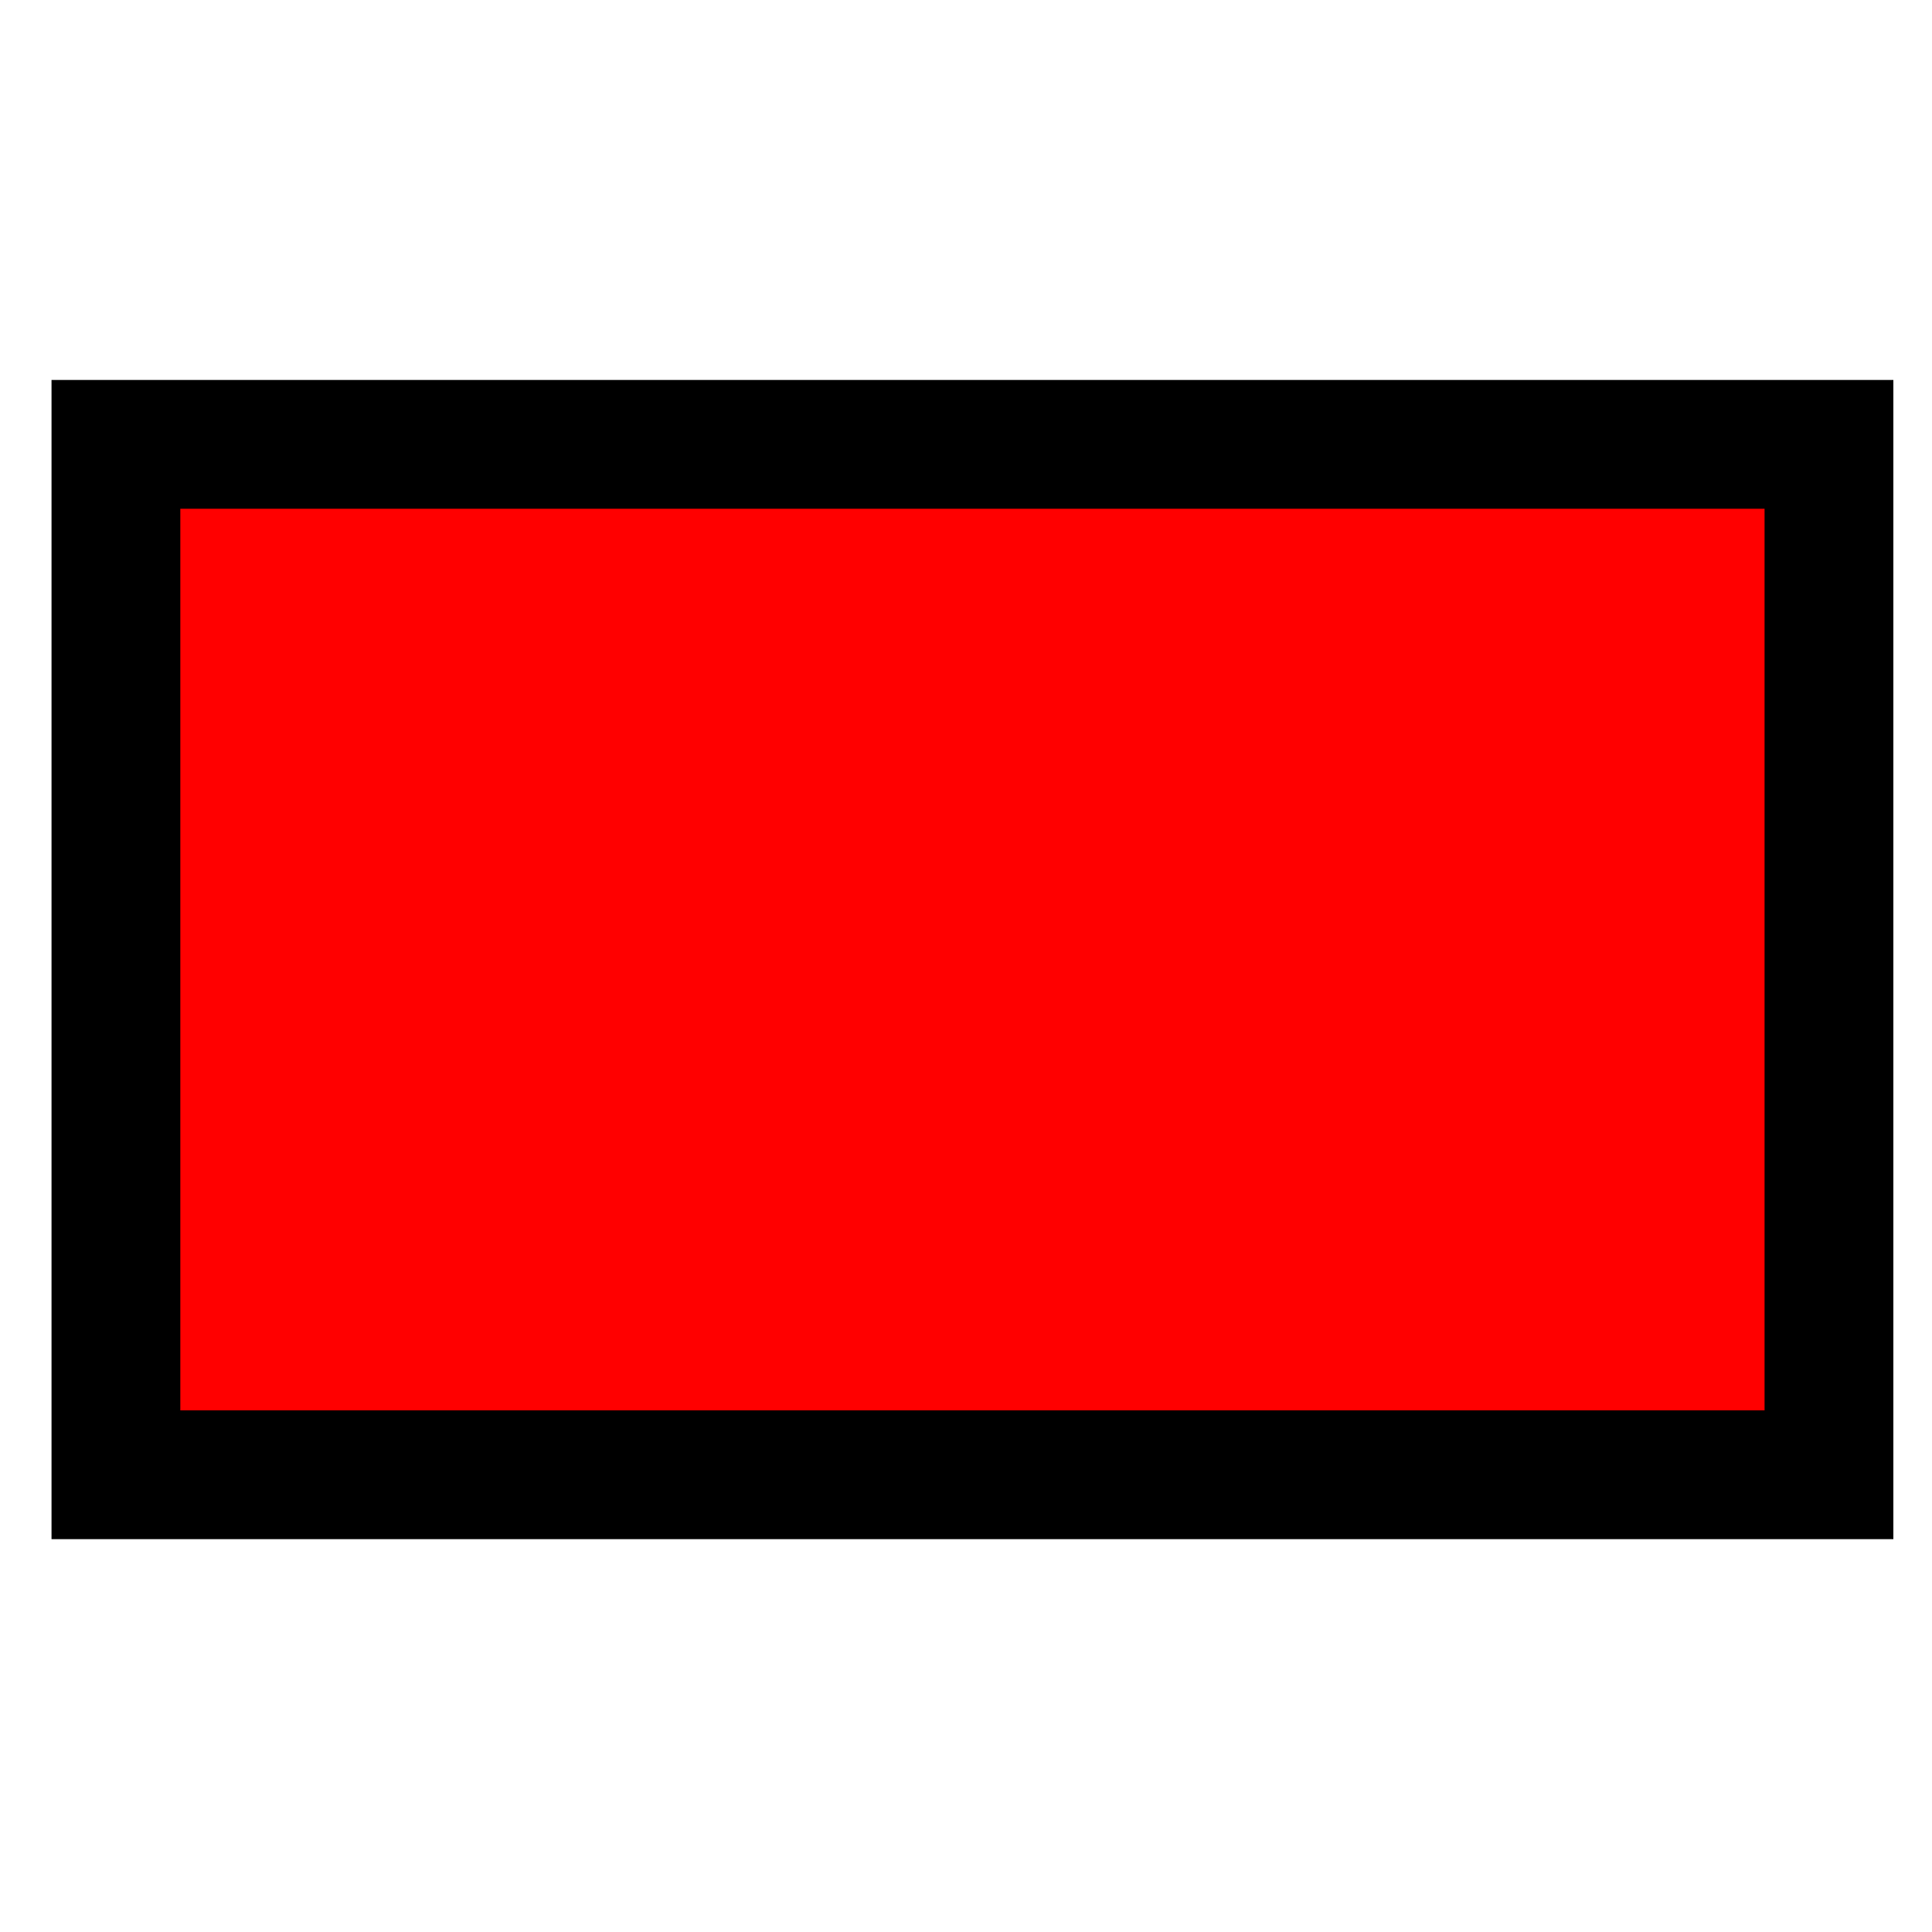<?xml version="1.0"?>
<svg width="15" height="15" xmlns="http://www.w3.org/2000/svg">
 <!-- Created with SVG-edit - http://svg-edit.googlecode.com/ -->
 <g>
  <title>Laag 1</title>
  <rect id="svg_2" height="8" width="13.3" y="3.45" x="0.9" stroke="#000000" fill="#ff0000"/>
 </g>
</svg>